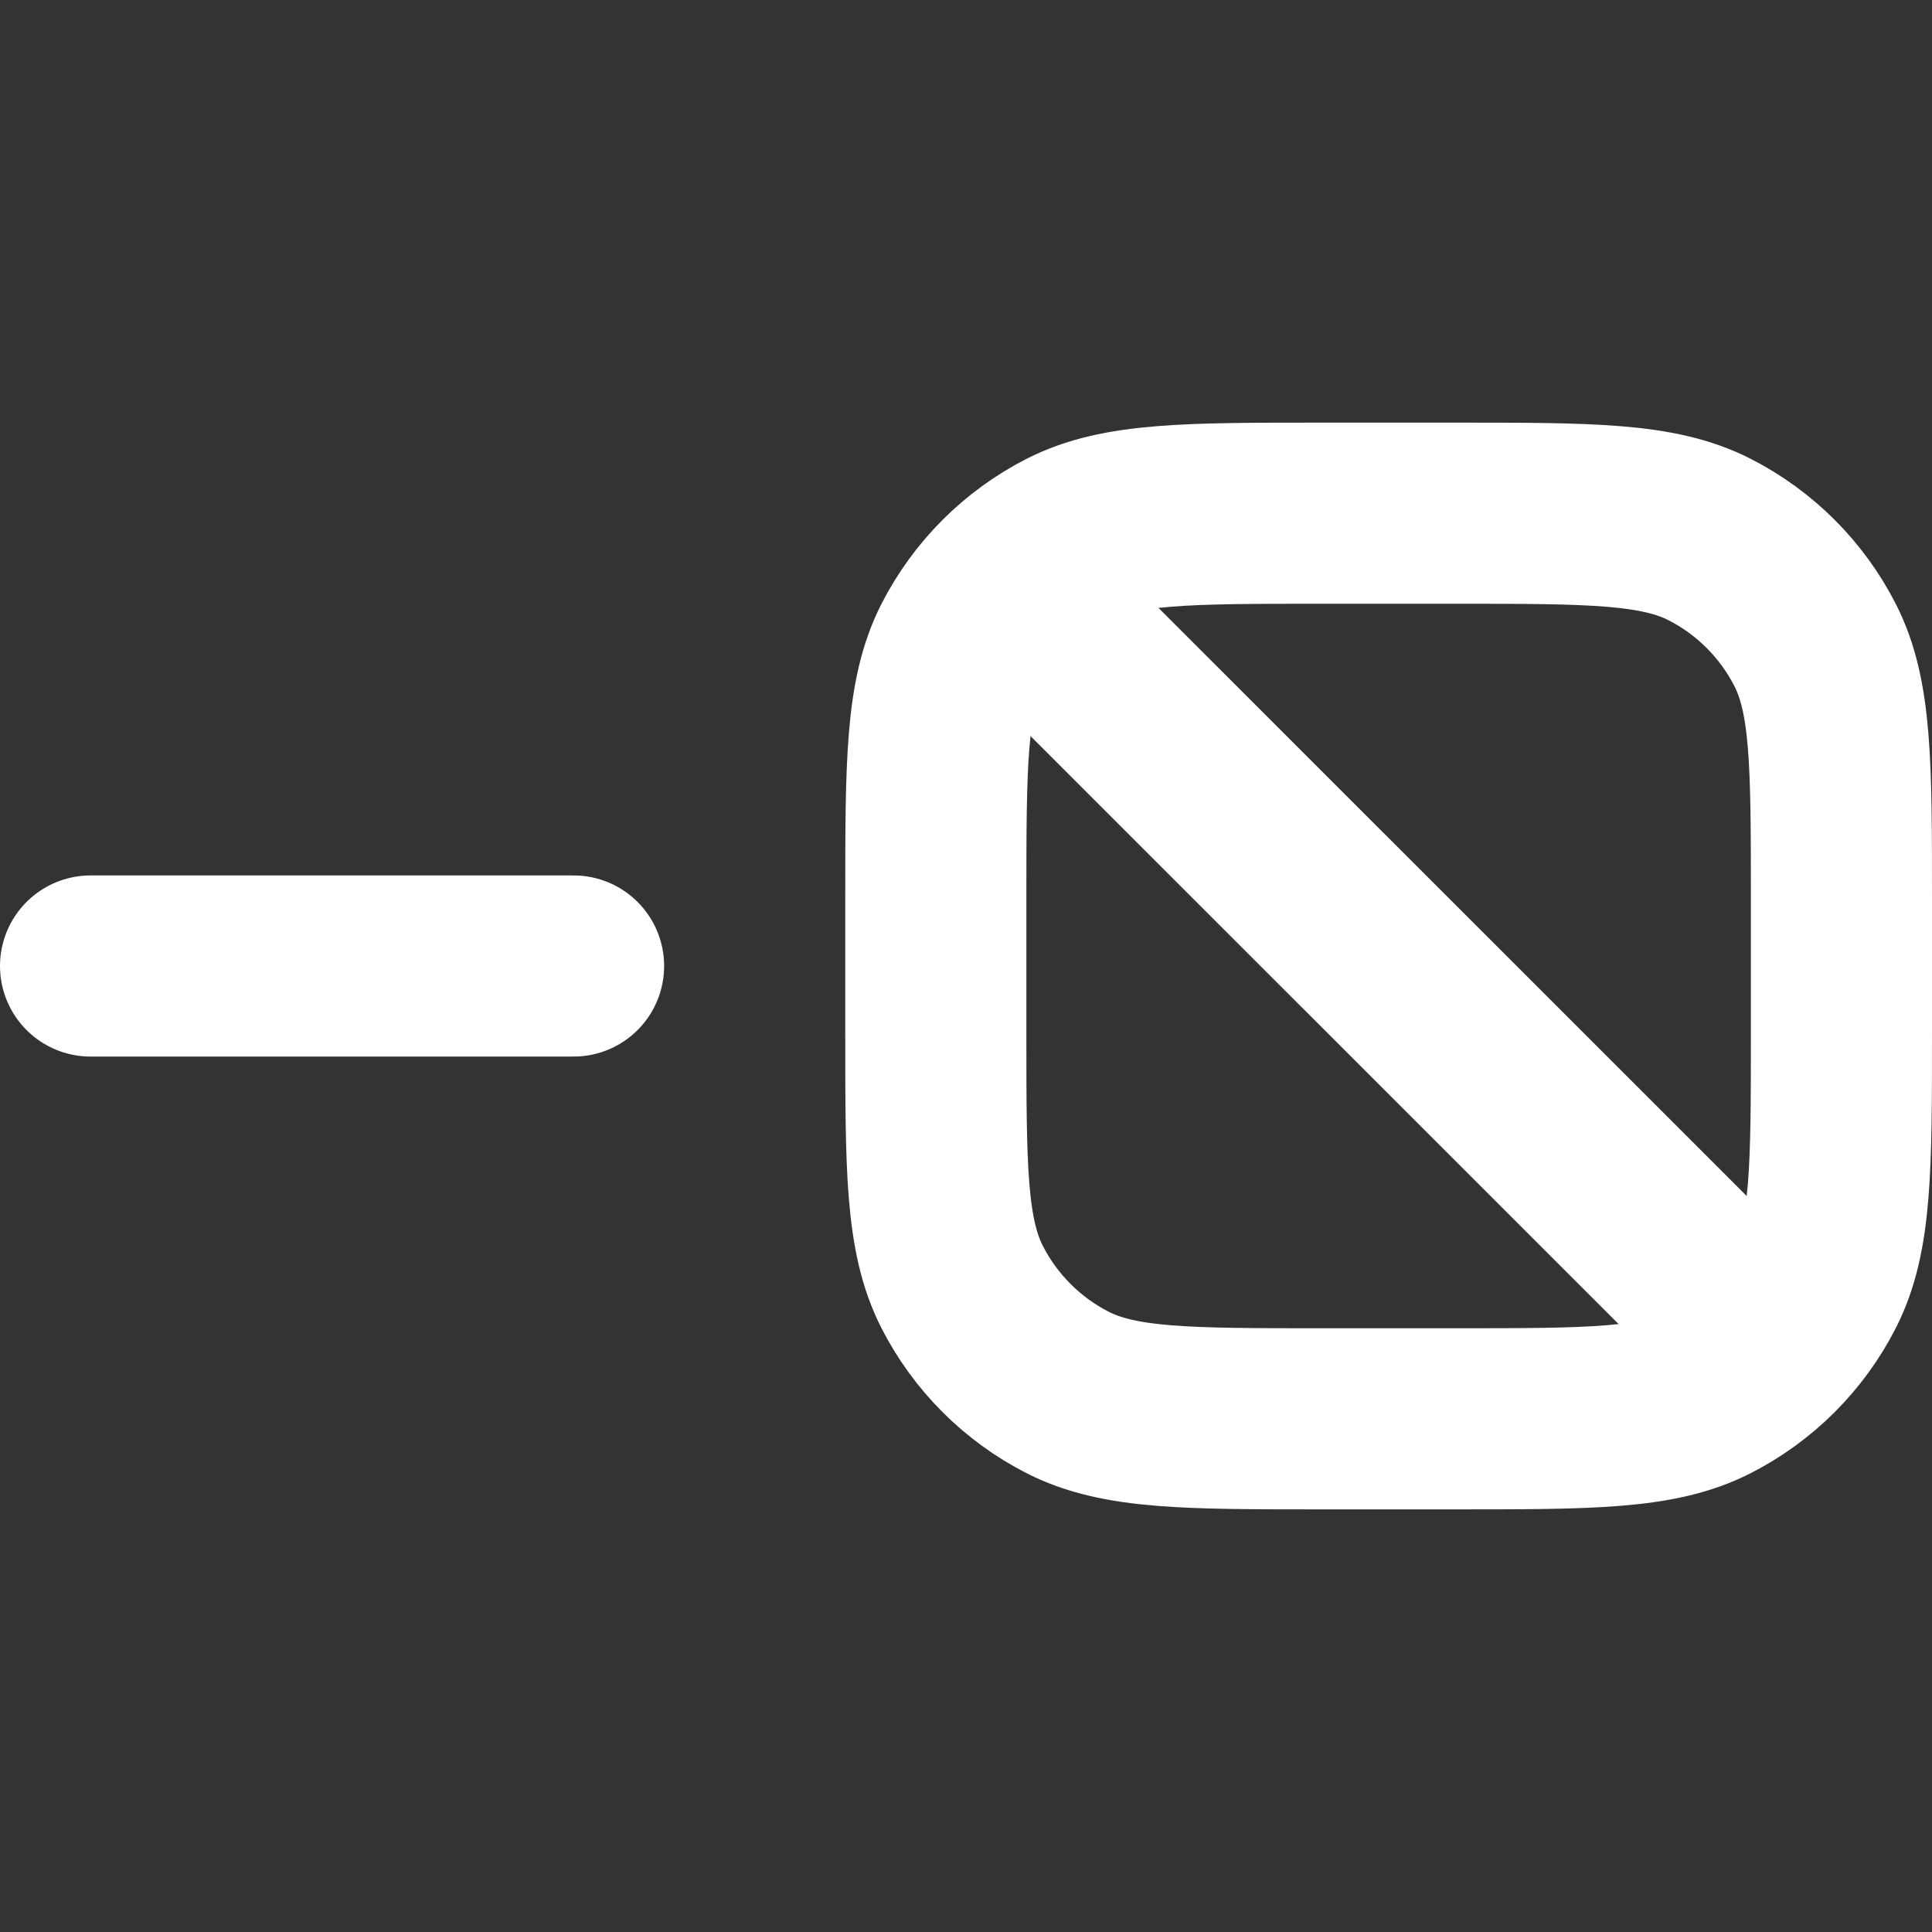 <svg width="16" height="16" viewBox="0 0 16 16" fill="none" xmlns="http://www.w3.org/2000/svg">
<rect x="0" y="0" width="16" height="16" fill="#333333" stroke="none"/>
<path d="M4.75 8H0.75" stroke="white" stroke-width="1.5" stroke-linecap="round" stroke-linejoin="round"/>
<path d="M15.25 8.55V7.45C15.25 6.33 15.25 5.77 15.032 5.342C14.84 4.966 14.534 4.66 14.158 4.468C13.73 4.25 13.17 4.25 12.05 4.25H10.95C9.83 4.25 9.27 4.25 8.842 4.468C8.466 4.66 8.16 4.966 7.968 5.342C7.75 5.77 7.75 6.33 7.75 7.45V8.55C7.75 9.67 7.75 10.23 7.968 10.658C8.16 11.034 8.466 11.34 8.842 11.532C9.27 11.75 9.83 11.75 10.95 11.75H12.05C13.17 11.75 13.73 11.75 14.158 11.532C14.534 11.34 14.84 11.034 15.032 10.658C15.25 10.23 15.25 9.67 15.25 8.55Z" stroke="white" stroke-width="1.5" stroke-linecap="round"/>
<path d="M14.071 10.571L8.928 5.429" stroke="white" stroke-width="1.5" stroke-linecap="round"/>
</svg>
